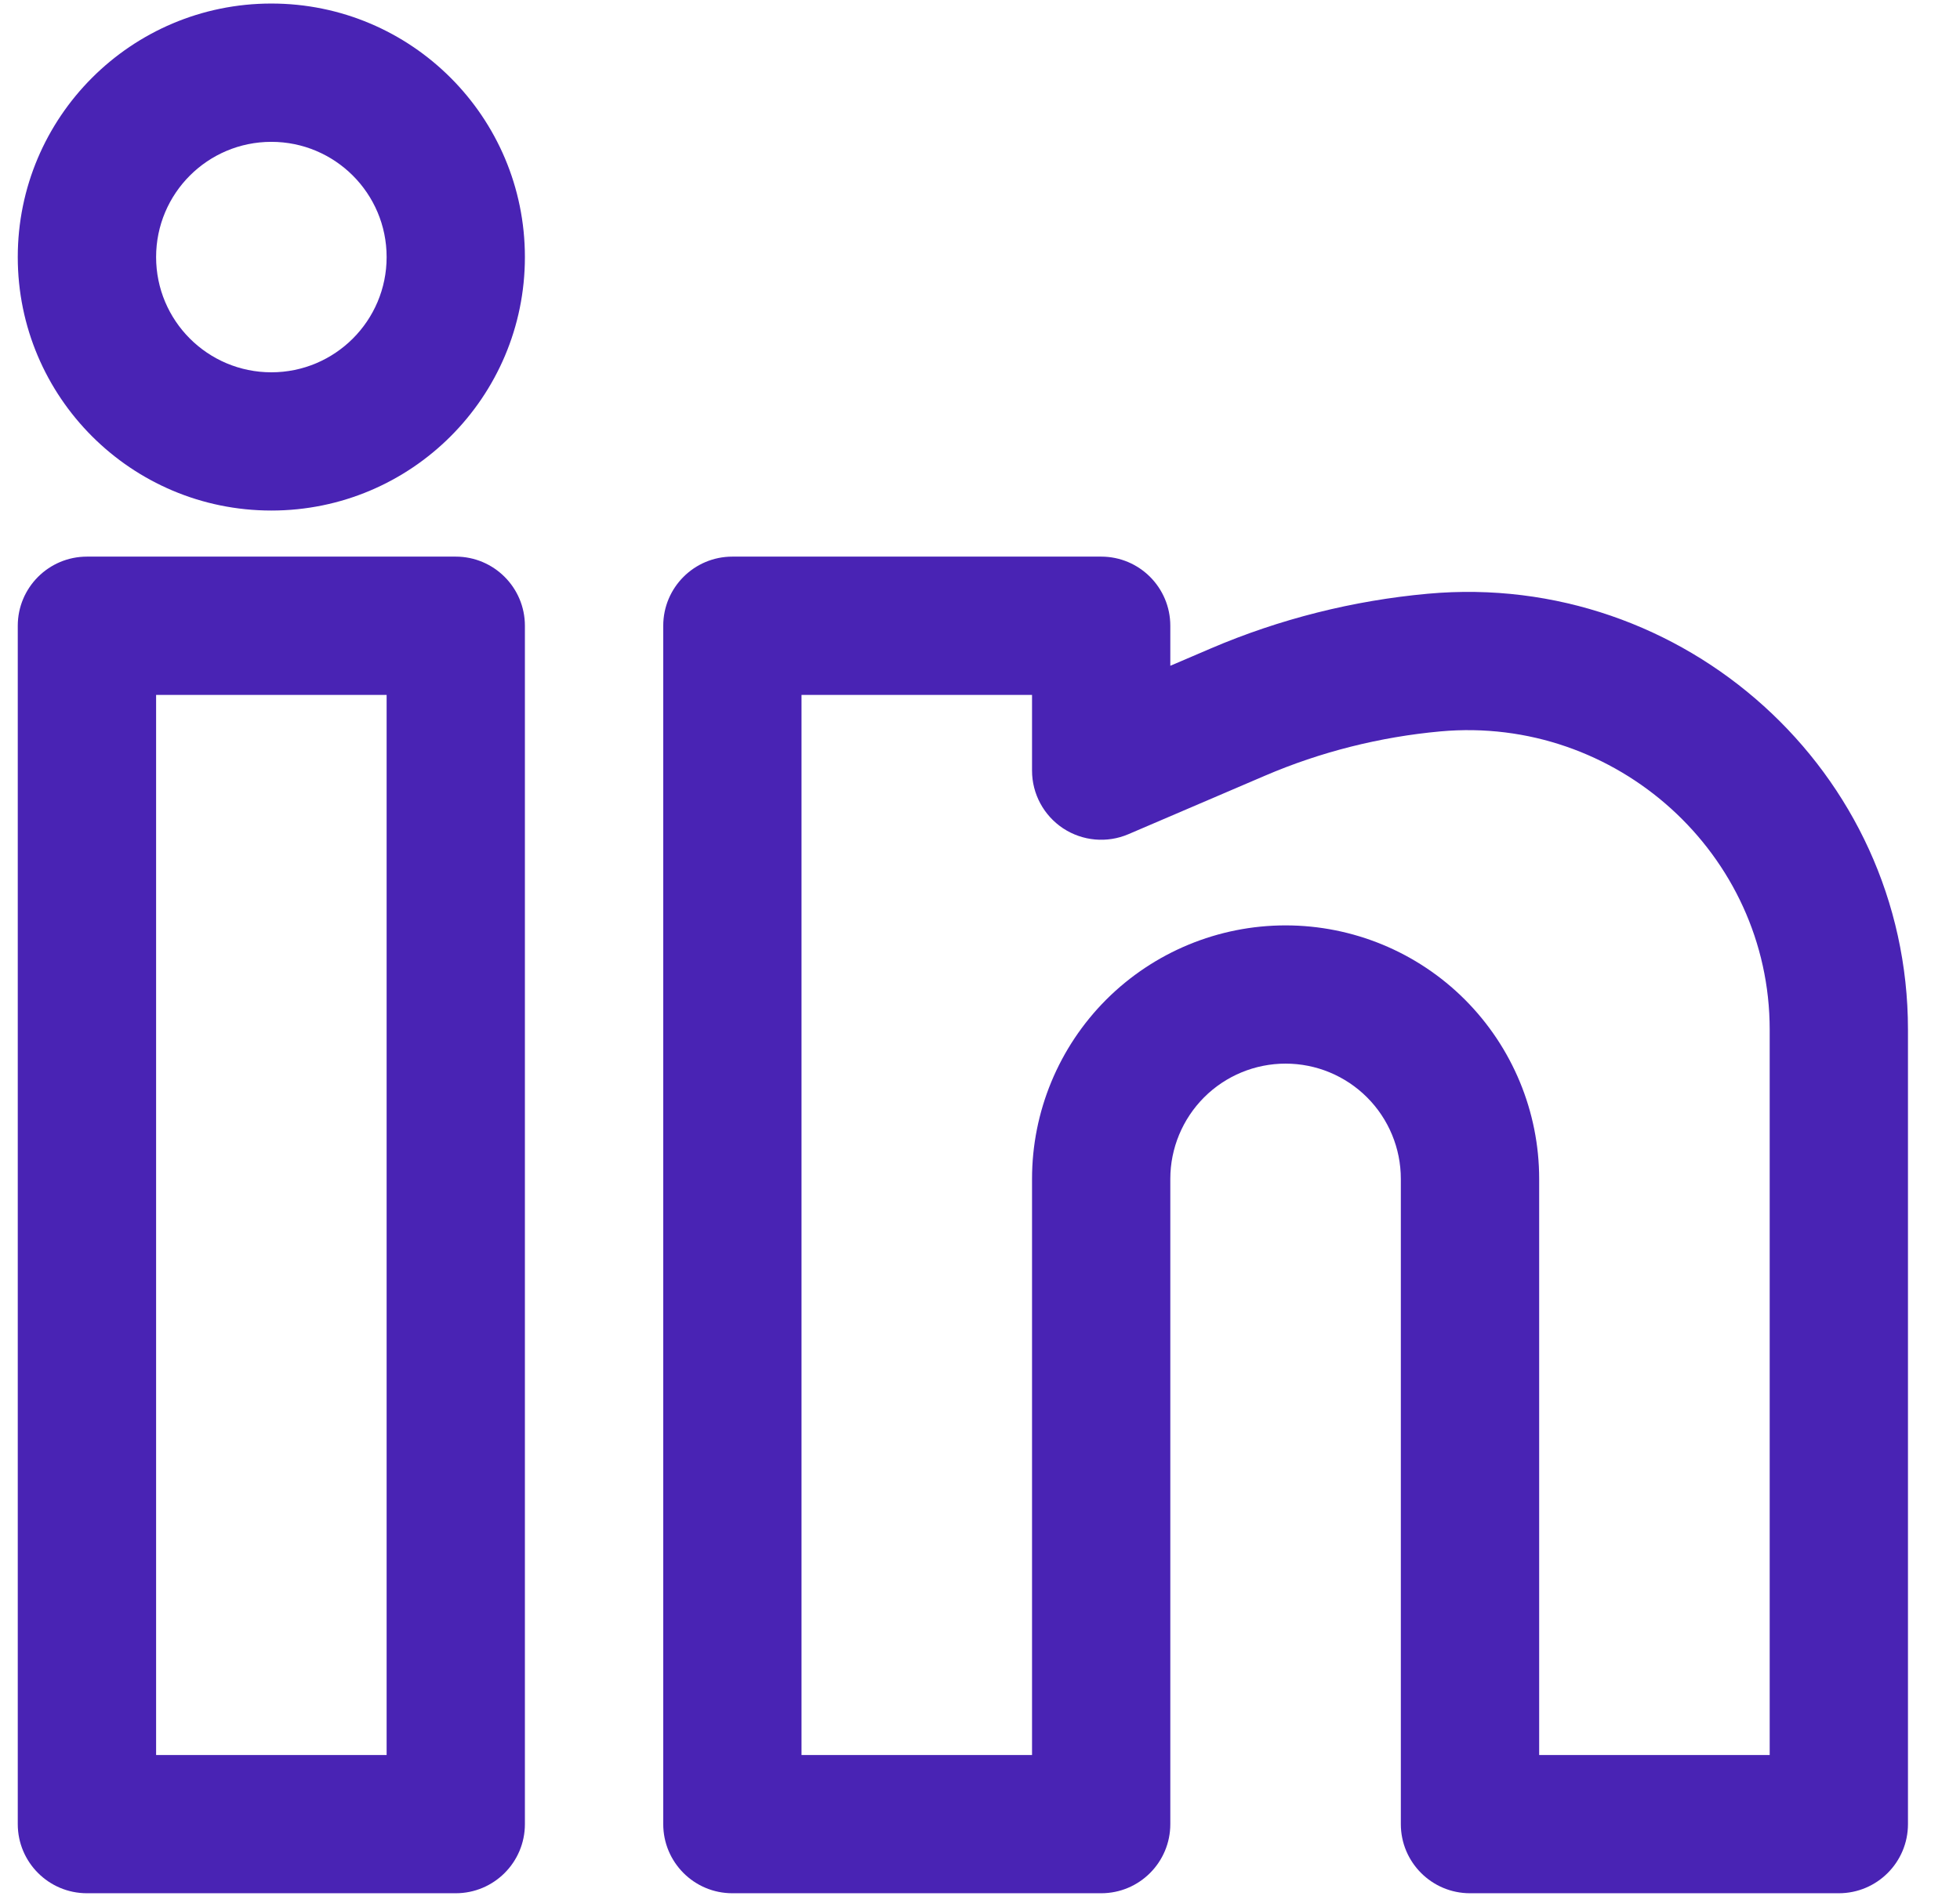 <svg width="31" height="30" viewBox="0 0 31 30" fill="none" xmlns="http://www.w3.org/2000/svg">
<path fill-rule="evenodd" clip-rule="evenodd" d="M4.292 0.056C2.077 0.056 0.281 1.852 0.281 4.067C0.281 6.282 2.077 8.077 4.292 8.077C6.507 8.077 8.302 6.282 8.302 4.067C8.302 1.852 6.507 0.056 4.292 0.056ZM2.469 4.067C2.469 3.06 3.285 2.244 4.292 2.244C5.298 2.244 6.115 3.06 6.115 4.067C6.115 5.074 5.298 5.89 4.292 5.89C3.285 5.89 2.469 5.074 2.469 4.067Z" fill="#4923B4"/>
<path fill-rule="evenodd" clip-rule="evenodd" d="M0.281 9.9C0.281 9.296 0.771 8.806 1.375 8.806H7.208C7.812 8.806 8.302 9.296 8.302 9.9V28.858C8.302 29.462 7.812 29.952 7.208 29.952H1.375C0.771 29.952 0.281 29.462 0.281 28.858V9.9ZM2.469 10.994V27.765H6.115V10.994H2.469Z" fill="#4923B4"/>
<path fill-rule="evenodd" clip-rule="evenodd" d="M10.49 9.9C10.49 9.296 10.979 8.806 11.583 8.806H17.417C18.021 8.806 18.51 9.296 18.51 9.9V10.533L19.145 10.261C20.236 9.793 21.404 9.5 22.584 9.393C26.631 9.025 30.177 12.205 30.177 16.288V28.858C30.177 29.462 29.687 29.952 29.083 29.952H23.25C22.646 29.952 22.156 29.462 22.156 28.858V18.65C22.156 18.167 21.964 17.703 21.622 17.361C21.28 17.019 20.817 16.827 20.333 16.827C19.85 16.827 19.386 17.019 19.044 17.361C18.703 17.703 18.51 18.167 18.51 18.65V28.858C18.51 29.462 18.021 29.952 17.417 29.952H11.583C10.979 29.952 10.49 29.462 10.49 28.858V9.9ZM12.677 10.994V27.765H16.323V18.65C16.323 17.587 16.745 16.567 17.497 15.814C18.25 15.062 19.27 14.64 20.333 14.64C21.397 14.64 22.417 15.062 23.169 15.814C23.921 16.567 24.344 17.587 24.344 18.65V27.765H27.99V16.288C27.99 13.511 25.567 11.318 22.782 11.571C21.828 11.658 20.885 11.895 20.007 12.272L17.848 13.197C17.51 13.342 17.122 13.307 16.815 13.105C16.508 12.902 16.323 12.559 16.323 12.192V10.994H12.677Z" fill="#4923B4"/>
</svg>
